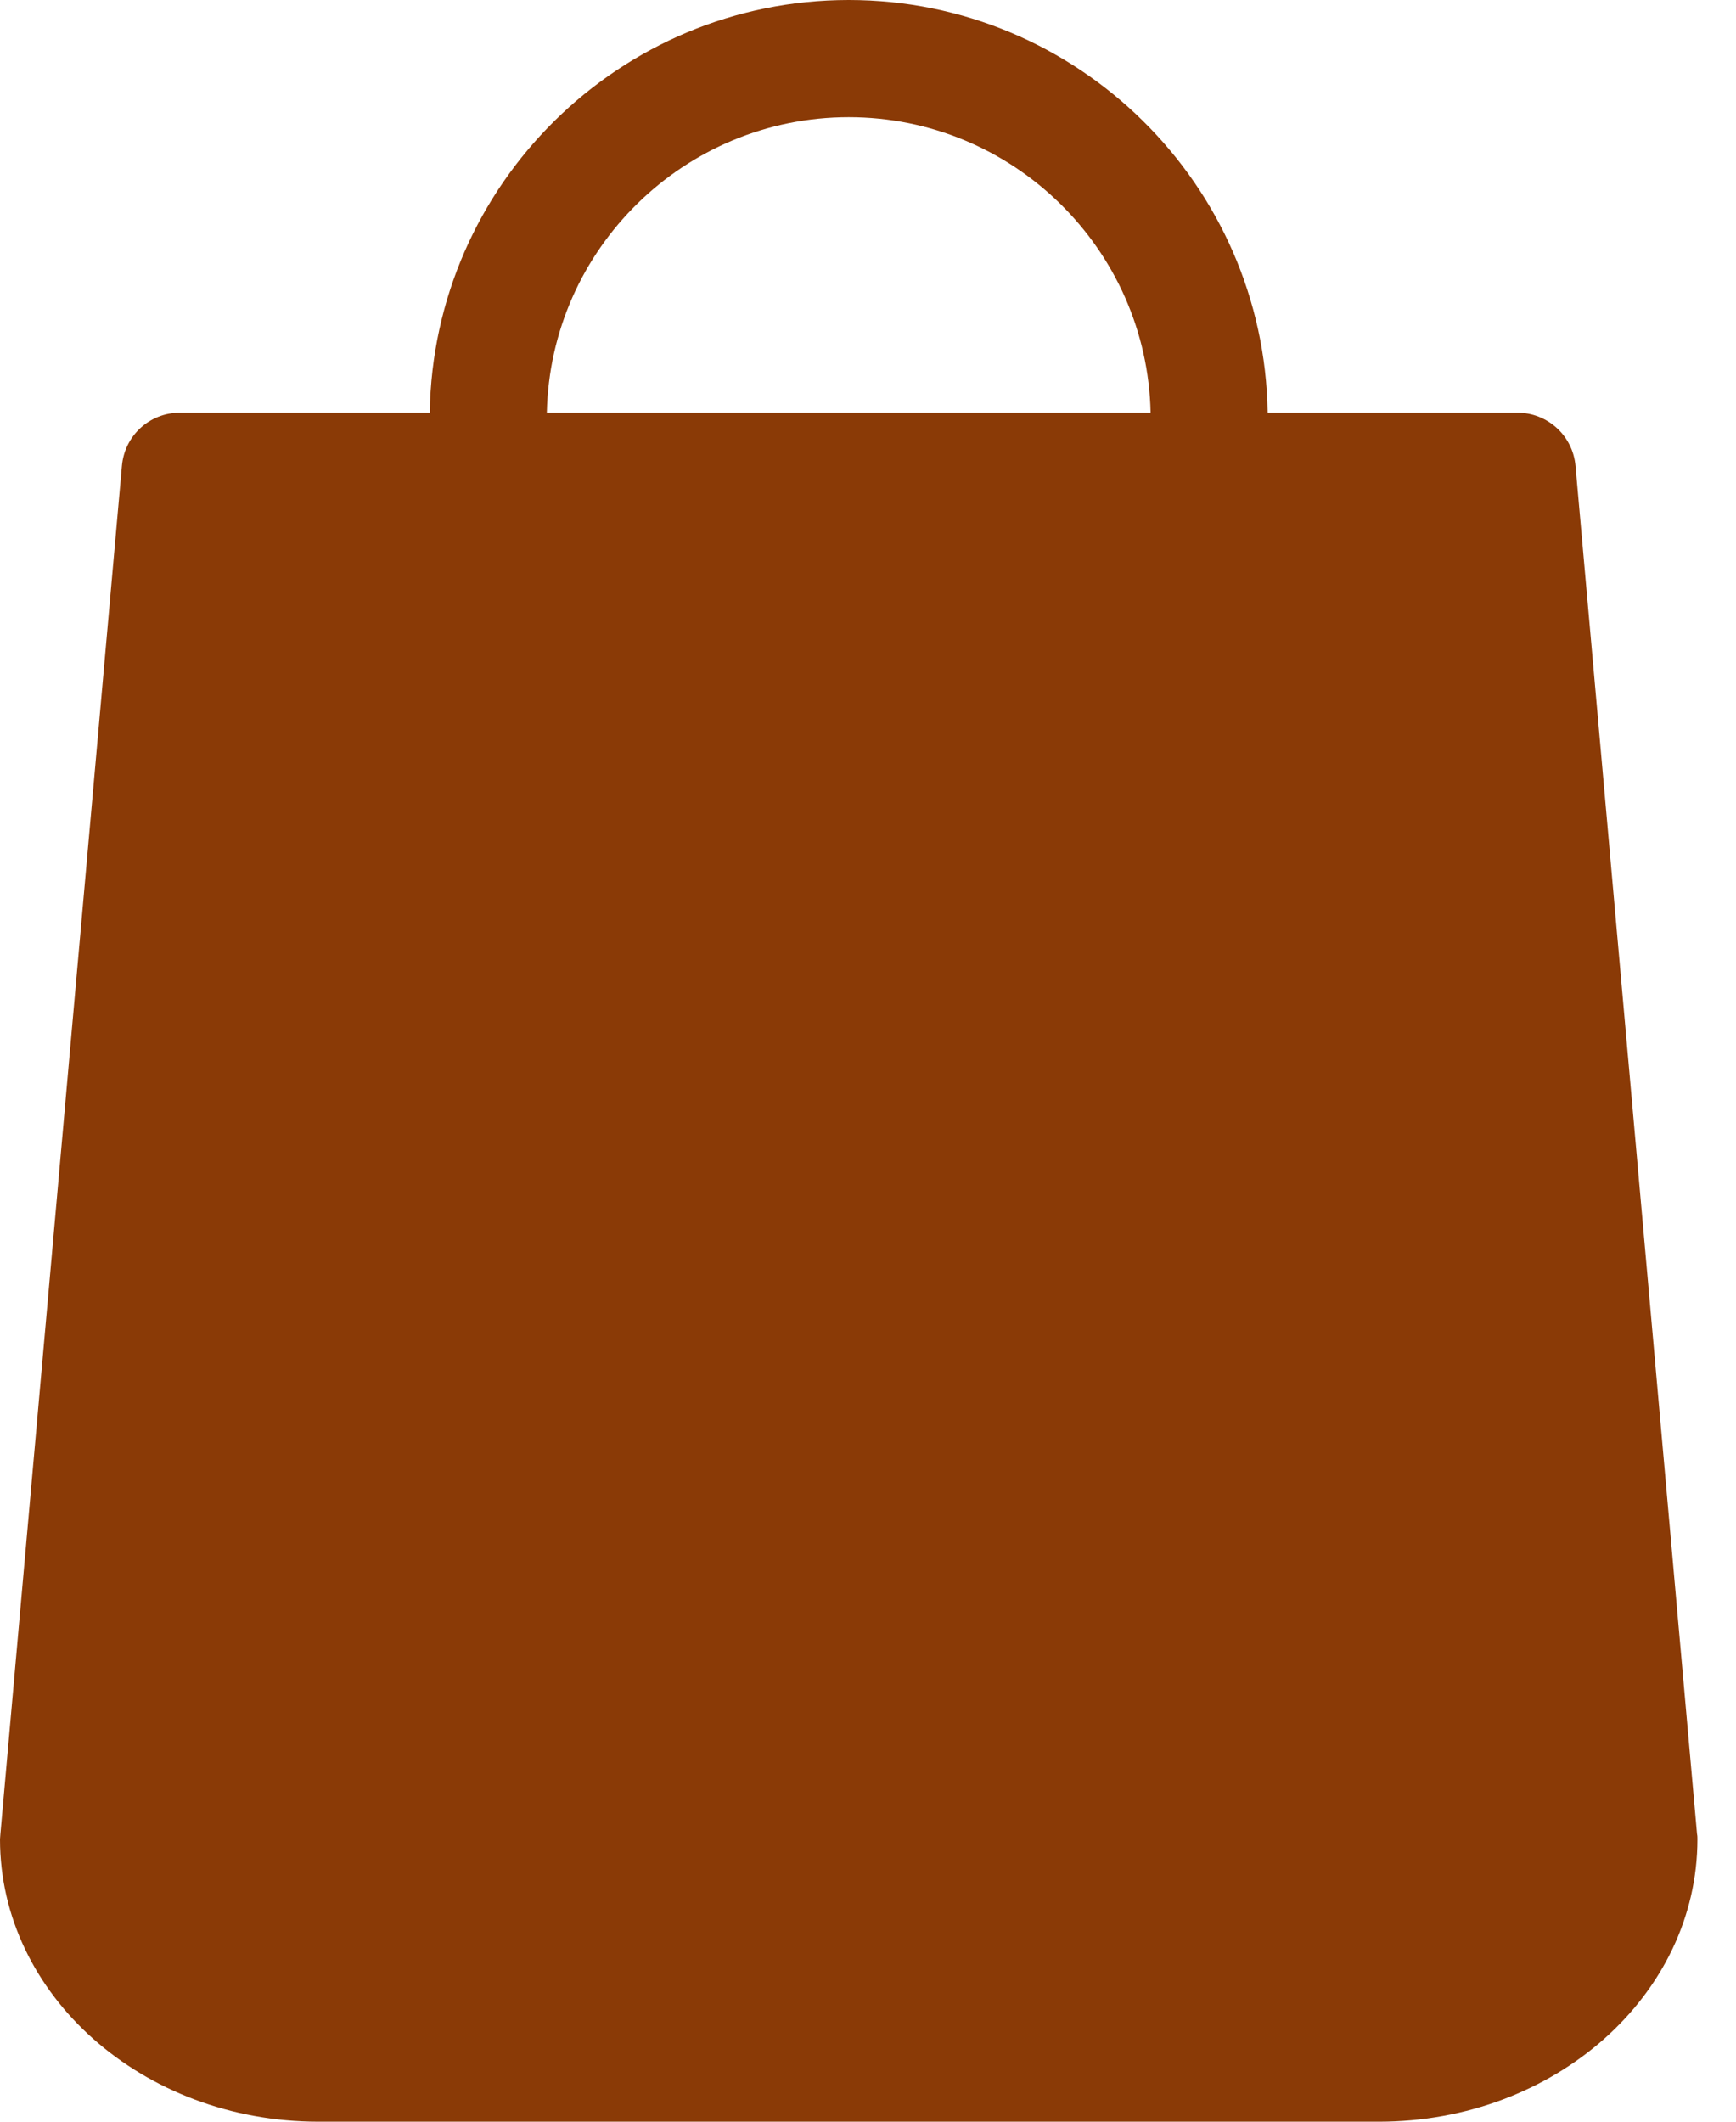 <svg width="18" height="22" viewBox="0 0 18 22" fill="none" xmlns="http://www.w3.org/2000/svg">
<path d="M17.596 19.017L16.336 4.832C16.309 4.517 16.044 4.279 15.734 4.279H13.144C13.108 1.912 11.174 0 8.8 0C6.426 0 4.492 1.912 4.456 4.279H1.866C1.551 4.279 1.291 4.517 1.264 4.832L0.004 19.017C0.004 19.035 0 19.053 0 19.071C0 20.686 1.479 22 3.301 22H14.299C16.121 22 17.6 20.686 17.6 19.071C17.6 19.053 17.6 19.035 17.596 19.017ZM8.8 1.215C10.504 1.215 11.894 2.582 11.93 4.279H5.67C5.706 2.582 7.096 1.215 8.8 1.215ZM14.299 20.785H3.301C2.158 20.785 1.232 20.029 1.214 19.098L2.419 5.498H4.452V7.342C4.452 7.68 4.722 7.95 5.059 7.95C5.396 7.95 5.666 7.68 5.666 7.342V5.498H11.93V7.342C11.93 7.68 12.2 7.95 12.537 7.95C12.874 7.95 13.144 7.68 13.144 7.342V5.498H15.176L16.386 19.098C16.368 20.029 15.437 20.785 14.299 20.785Z" fill="#8A3A06"/>
<path d="M15.5 5H2L0.5 19.5L2 21H16L17 19L15.5 5Z" fill="#8A3A06"/>
</svg>
